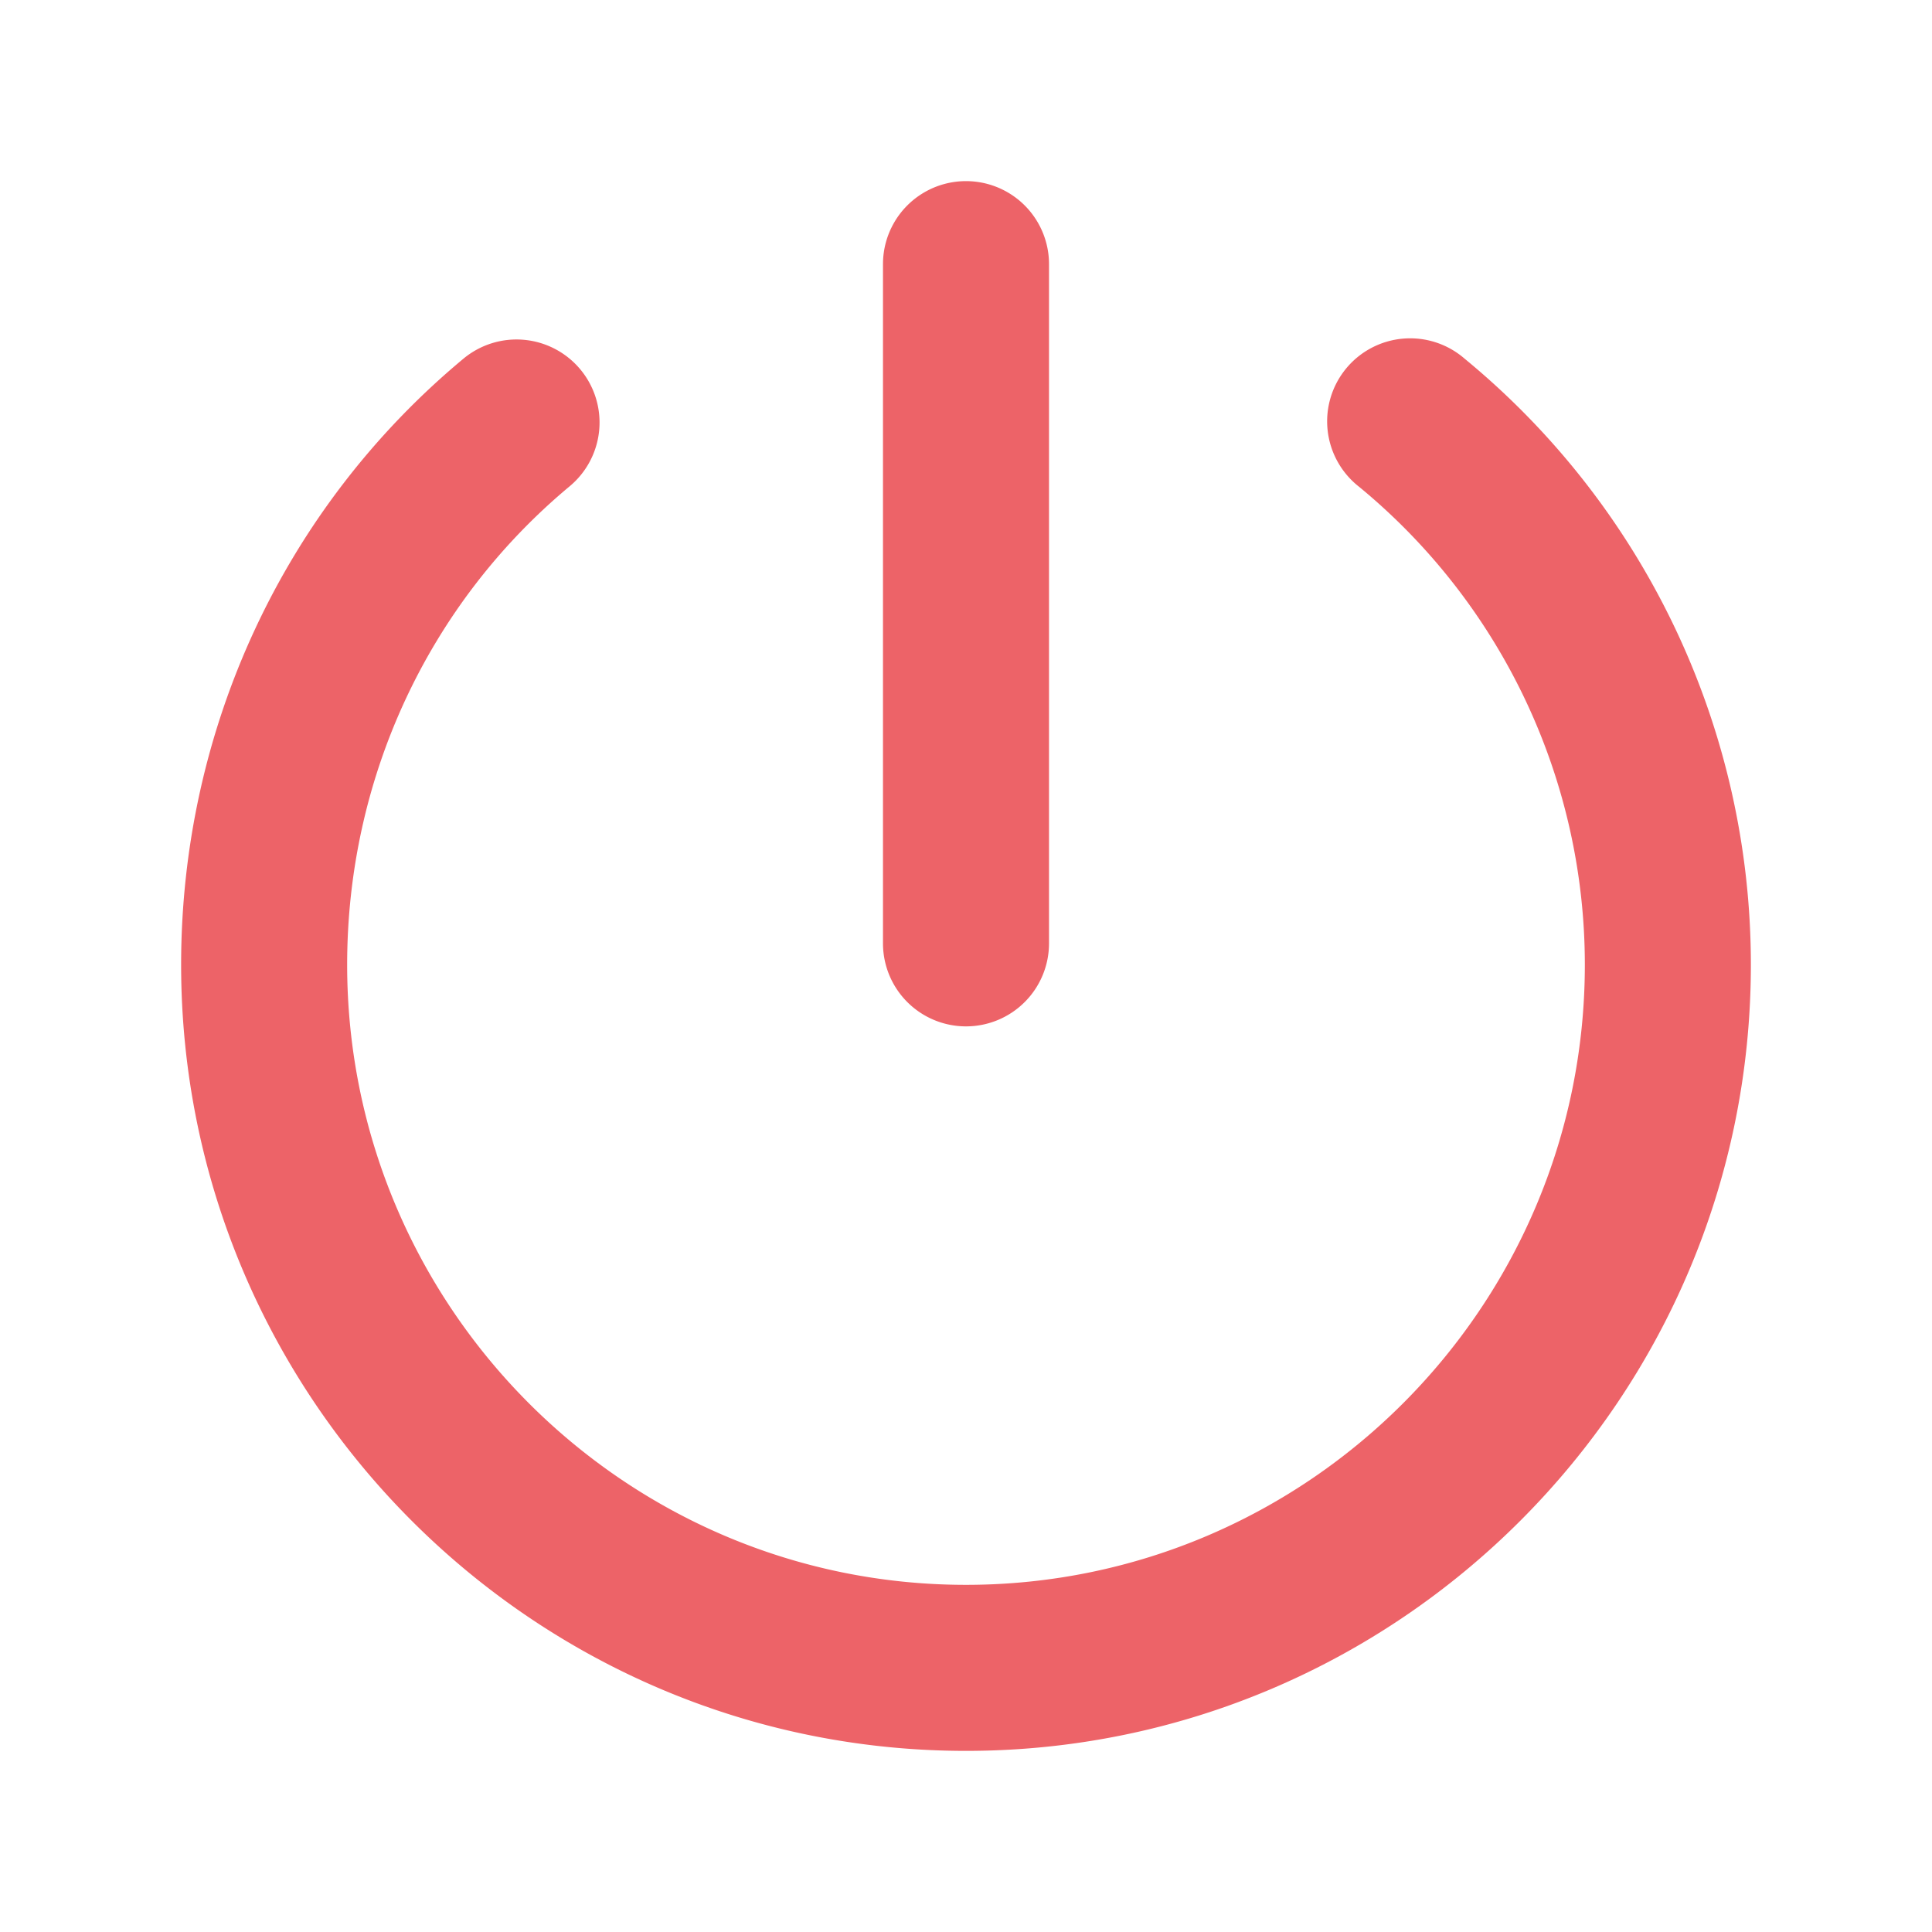 <svg xmlns="http://www.w3.org/2000/svg" class="ionicon" viewBox="0 0 512 512" fill='#ED6368' height="23" width="23">
    <title>Power</title>
    <path
        d="M256 464c-114.69 0-208-93.47-208-208.35 0-62.45 27.25-121 74.76-160.55a22 22 0 1128.17 33.8C113.48 160.1 92 206.3 92 255.65 92 346.27 165.57 420 256 420s164-73.73 164-164.35A164 164 0 00360.17 129a22 22 0 1128-33.92A207.88 207.88 0 01464 255.65C464 370.53 370.69 464 256 464z" />
    <path d="M256 272a22 22 0 01-22-22V70a22 22 0 0144 0v180a22 22 0 01-22 22z" />
</svg>